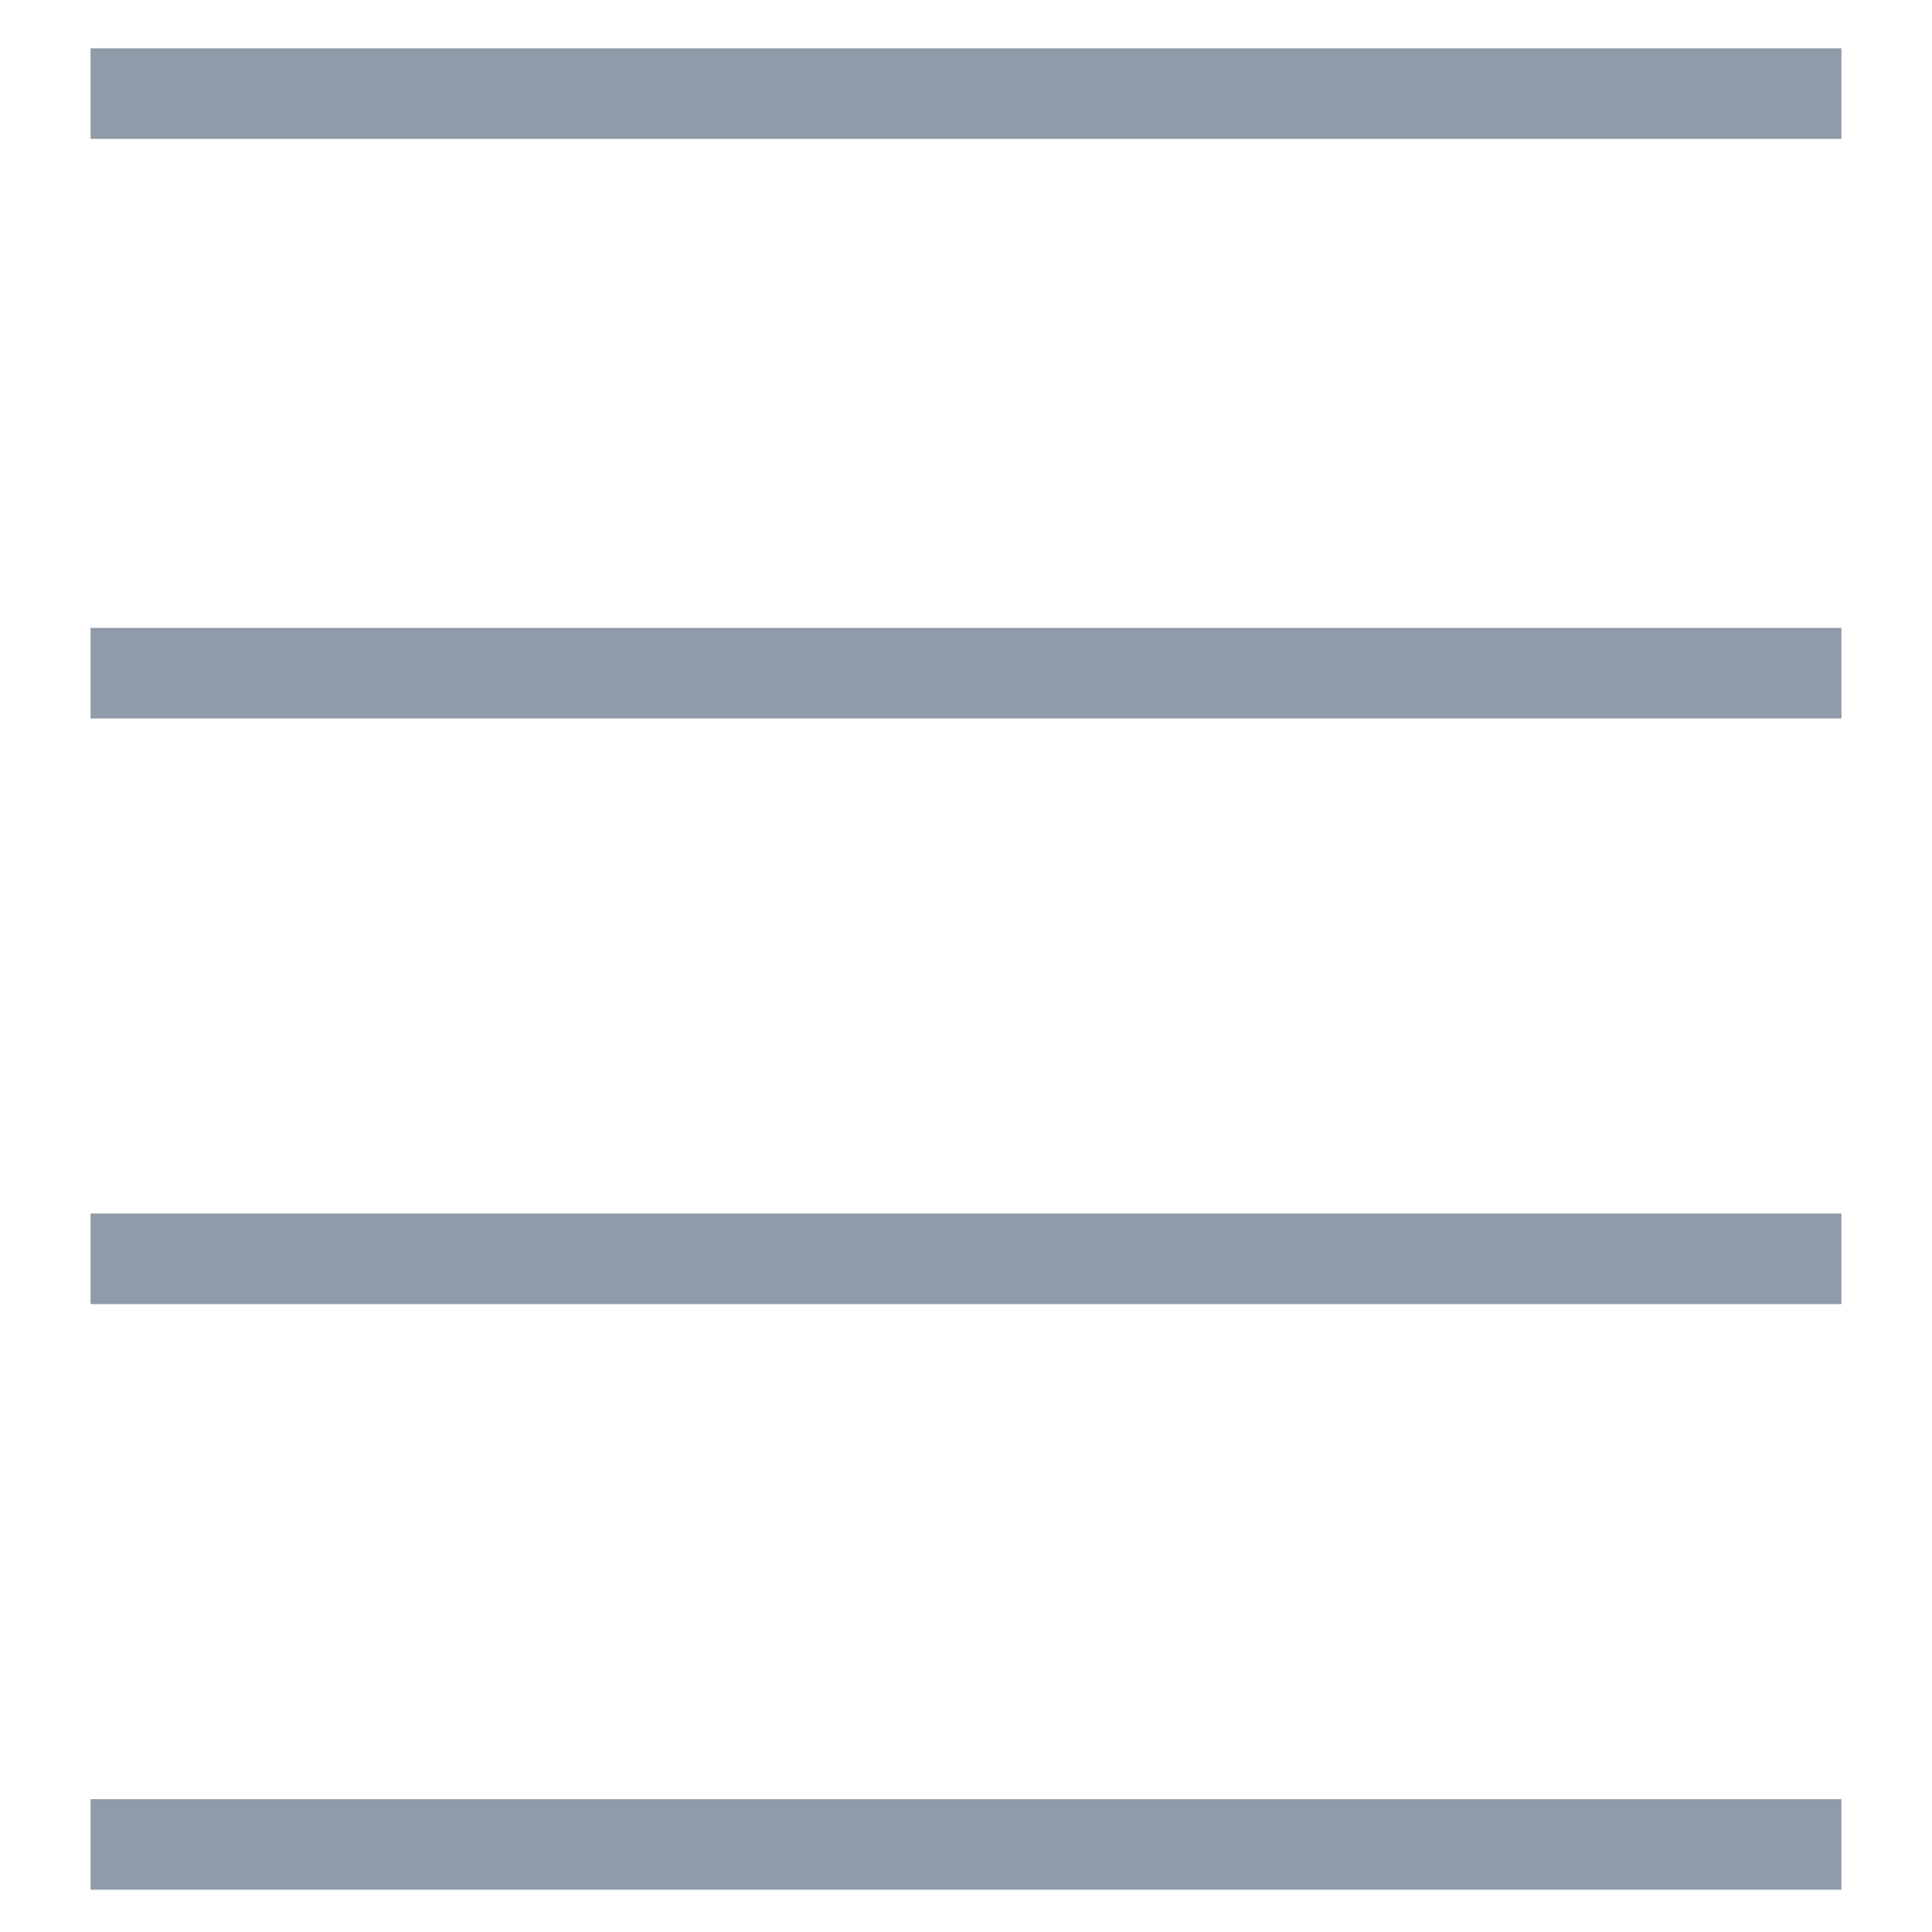 <?xml version="1.0" encoding="utf-8"?>
<!-- Generator: Adobe Illustrator 18.0.0, SVG Export Plug-In . SVG Version: 6.00 Build 0)  -->
<!DOCTYPE svg PUBLIC "-//W3C//DTD SVG 1.1//EN" "http://www.w3.org/Graphics/SVG/1.1/DTD/svg11.dtd">
<svg version="1.1" id="Layer_1" xmlns="http://www.w3.org/2000/svg" xmlns:xlink="http://www.w3.org/1999/xlink" x="0px" y="0px"
	 viewBox="0 0 32 32" enable-background="new 0 0 32 32" xml:space="preserve">
<g>
	<g>
		<rect x="1.5" y="0.8" fill="#8F9BA8" width="29" height="1.5"/>
	</g>
	<g>
		<rect x="1.5" y="10.4" fill="#8F9BA8" width="29" height="1.5"/>
	</g>
	<g>
		<rect x="1.5" y="20.1" fill="#8F9BA8" width="29" height="1.5"/>
	</g>
	<g>
		<rect x="1.5" y="29.8" fill="#8F9BA8" width="29" height="1.5"/>
	</g>
</g>
</svg>
